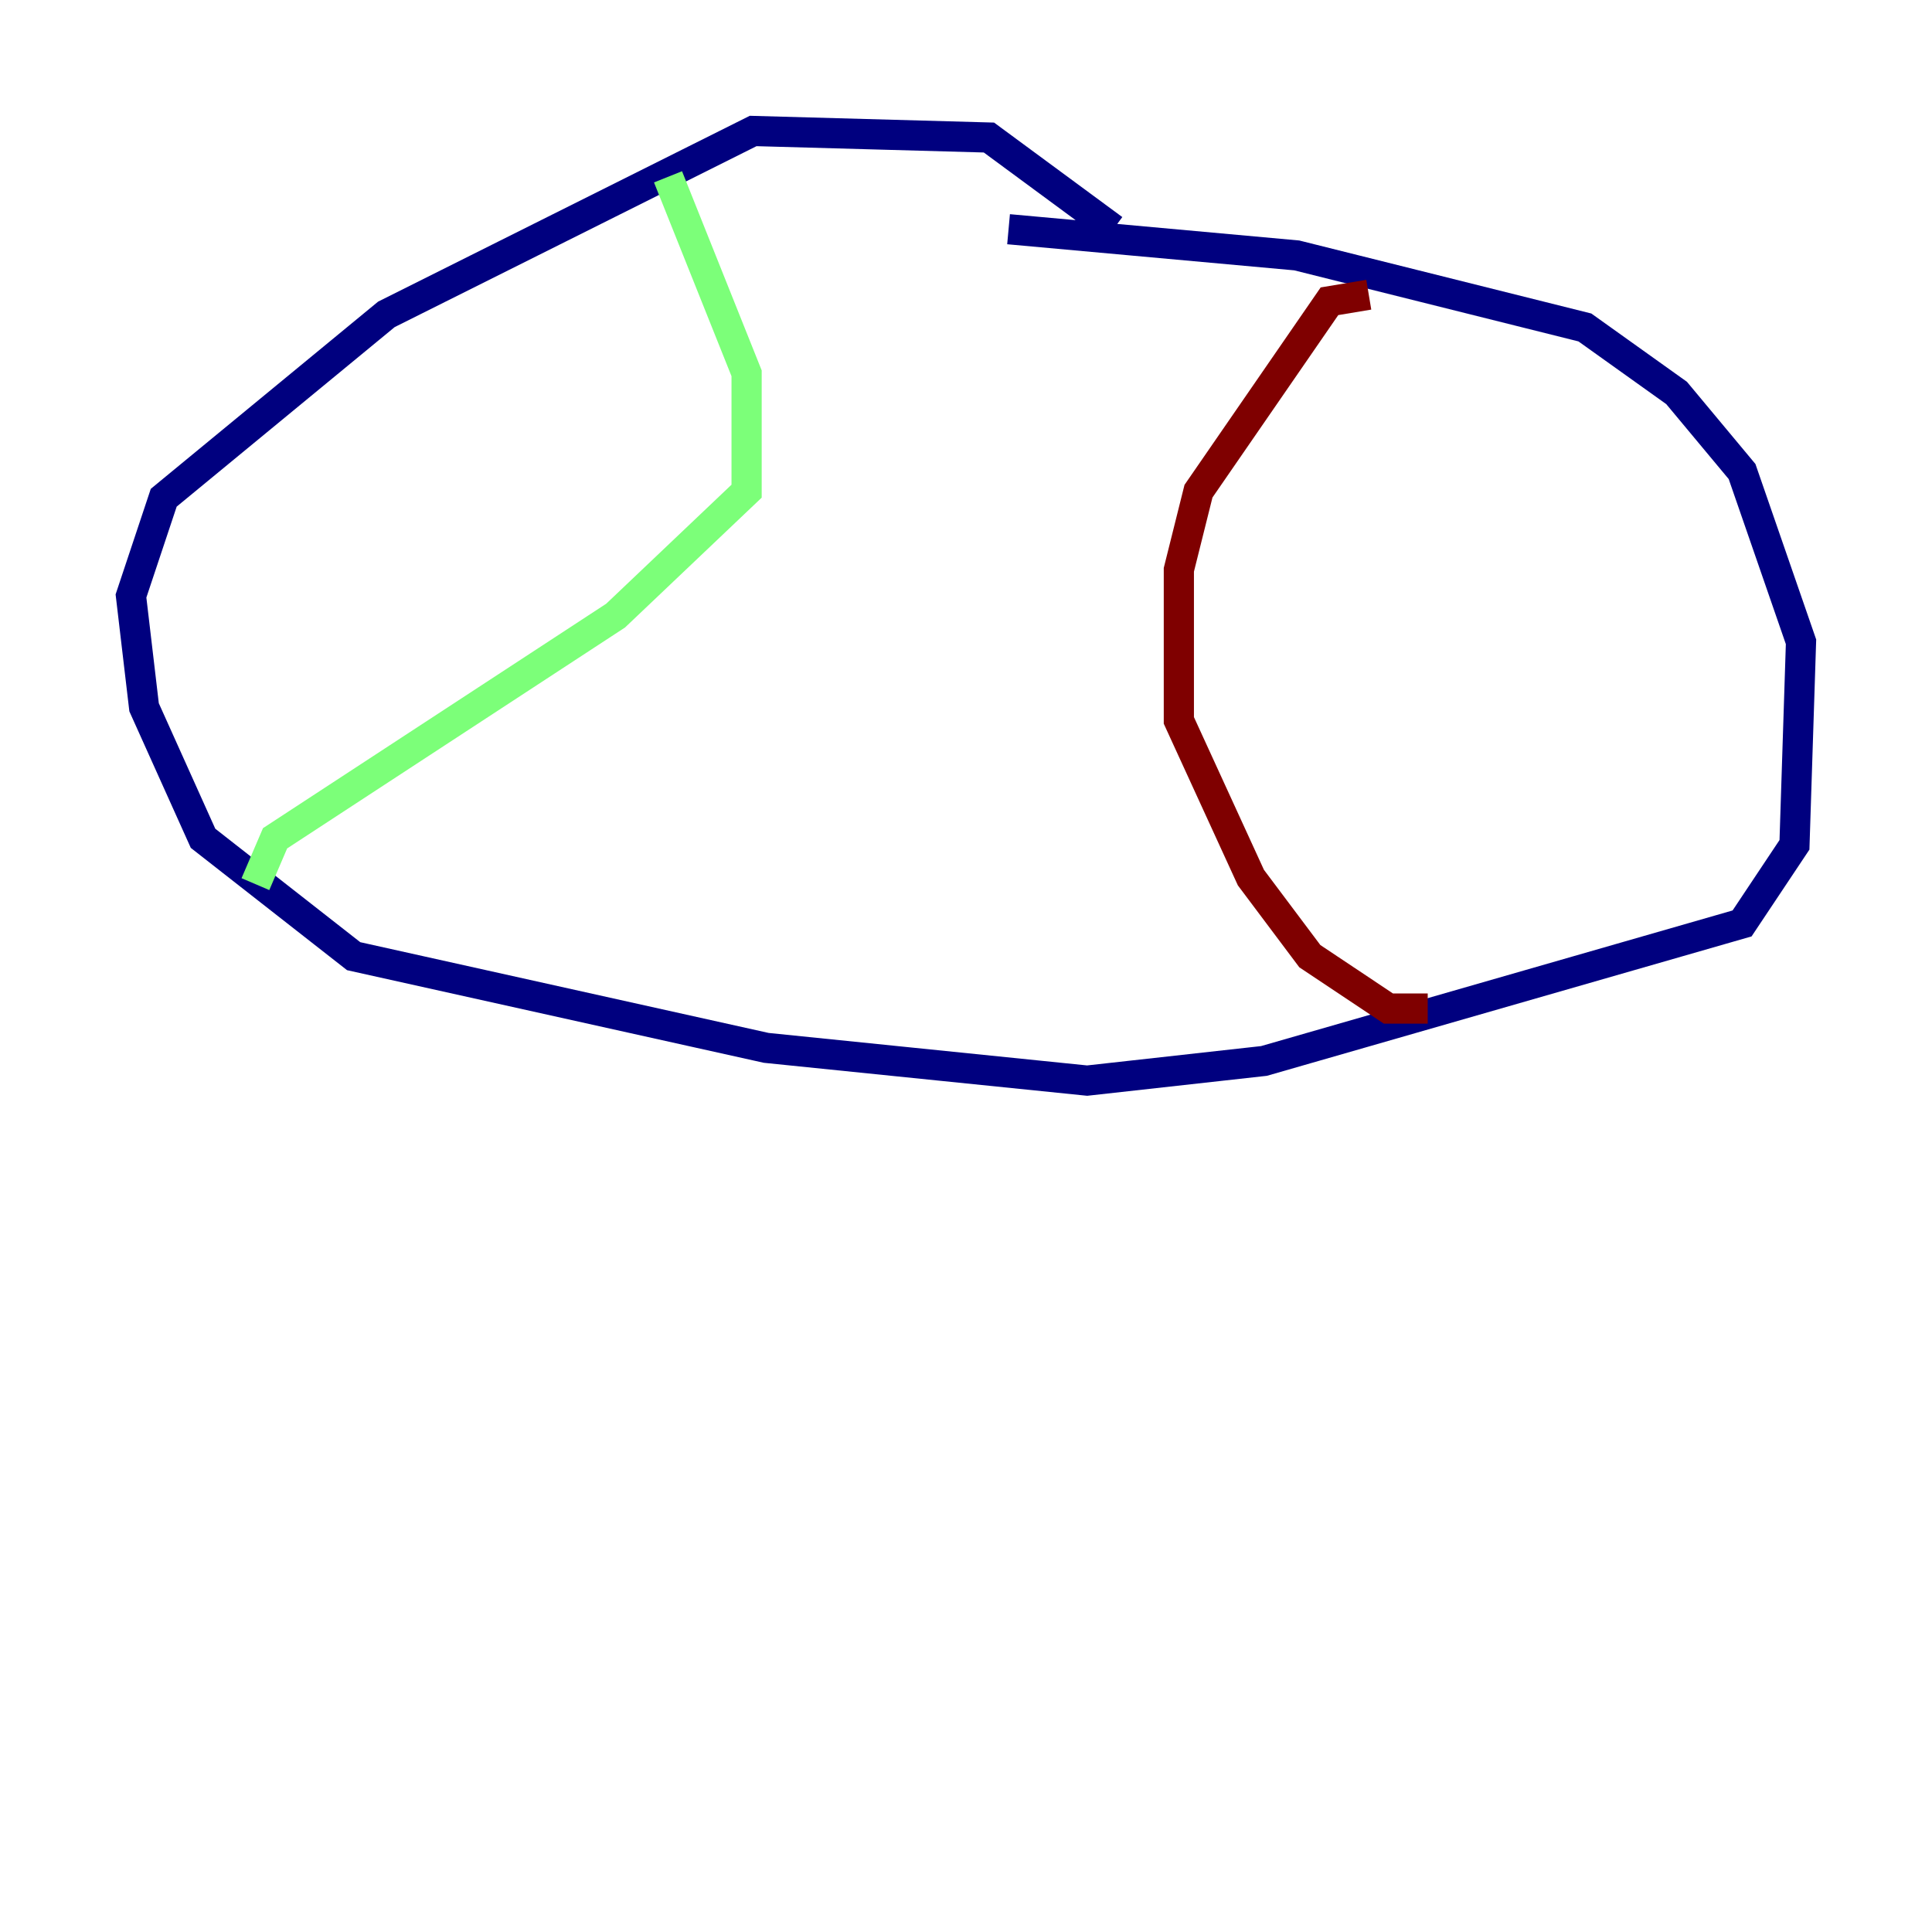 <?xml version="1.0" encoding="utf-8" ?>
<svg baseProfile="tiny" height="128" version="1.2" viewBox="0,0,128,128" width="128" xmlns="http://www.w3.org/2000/svg" xmlns:ev="http://www.w3.org/2001/xml-events" xmlns:xlink="http://www.w3.org/1999/xlink"><defs /><polyline fill="none" points="73.763,15.186 65.519,9.112 49.898,8.678 25.6,20.827 10.848,32.976 8.678,39.485 9.546,46.861 13.451,55.539 23.43,63.349 50.766,69.424 72.027,71.593 83.742,70.291 115.417,61.18 118.888,55.973 119.322,42.522 115.417,31.241 111.078,26.034 105.003,21.695 85.912,16.922 66.82,15.186" stroke="#00007f" stroke-width="2" /><polyline fill="none" points="44.258,11.715 49.464,24.732 49.464,32.542 40.786,40.786 18.224,55.539 16.922,58.576" stroke="#7cff79" stroke-width="2" /><polyline fill="none" points="90.685,19.525 88.081,19.959 79.403,32.542 78.102,37.749 78.102,47.729 82.875,58.142 86.78,63.349 91.986,66.82 94.59,66.82" stroke="#7f0000" stroke-width="2" /></svg>